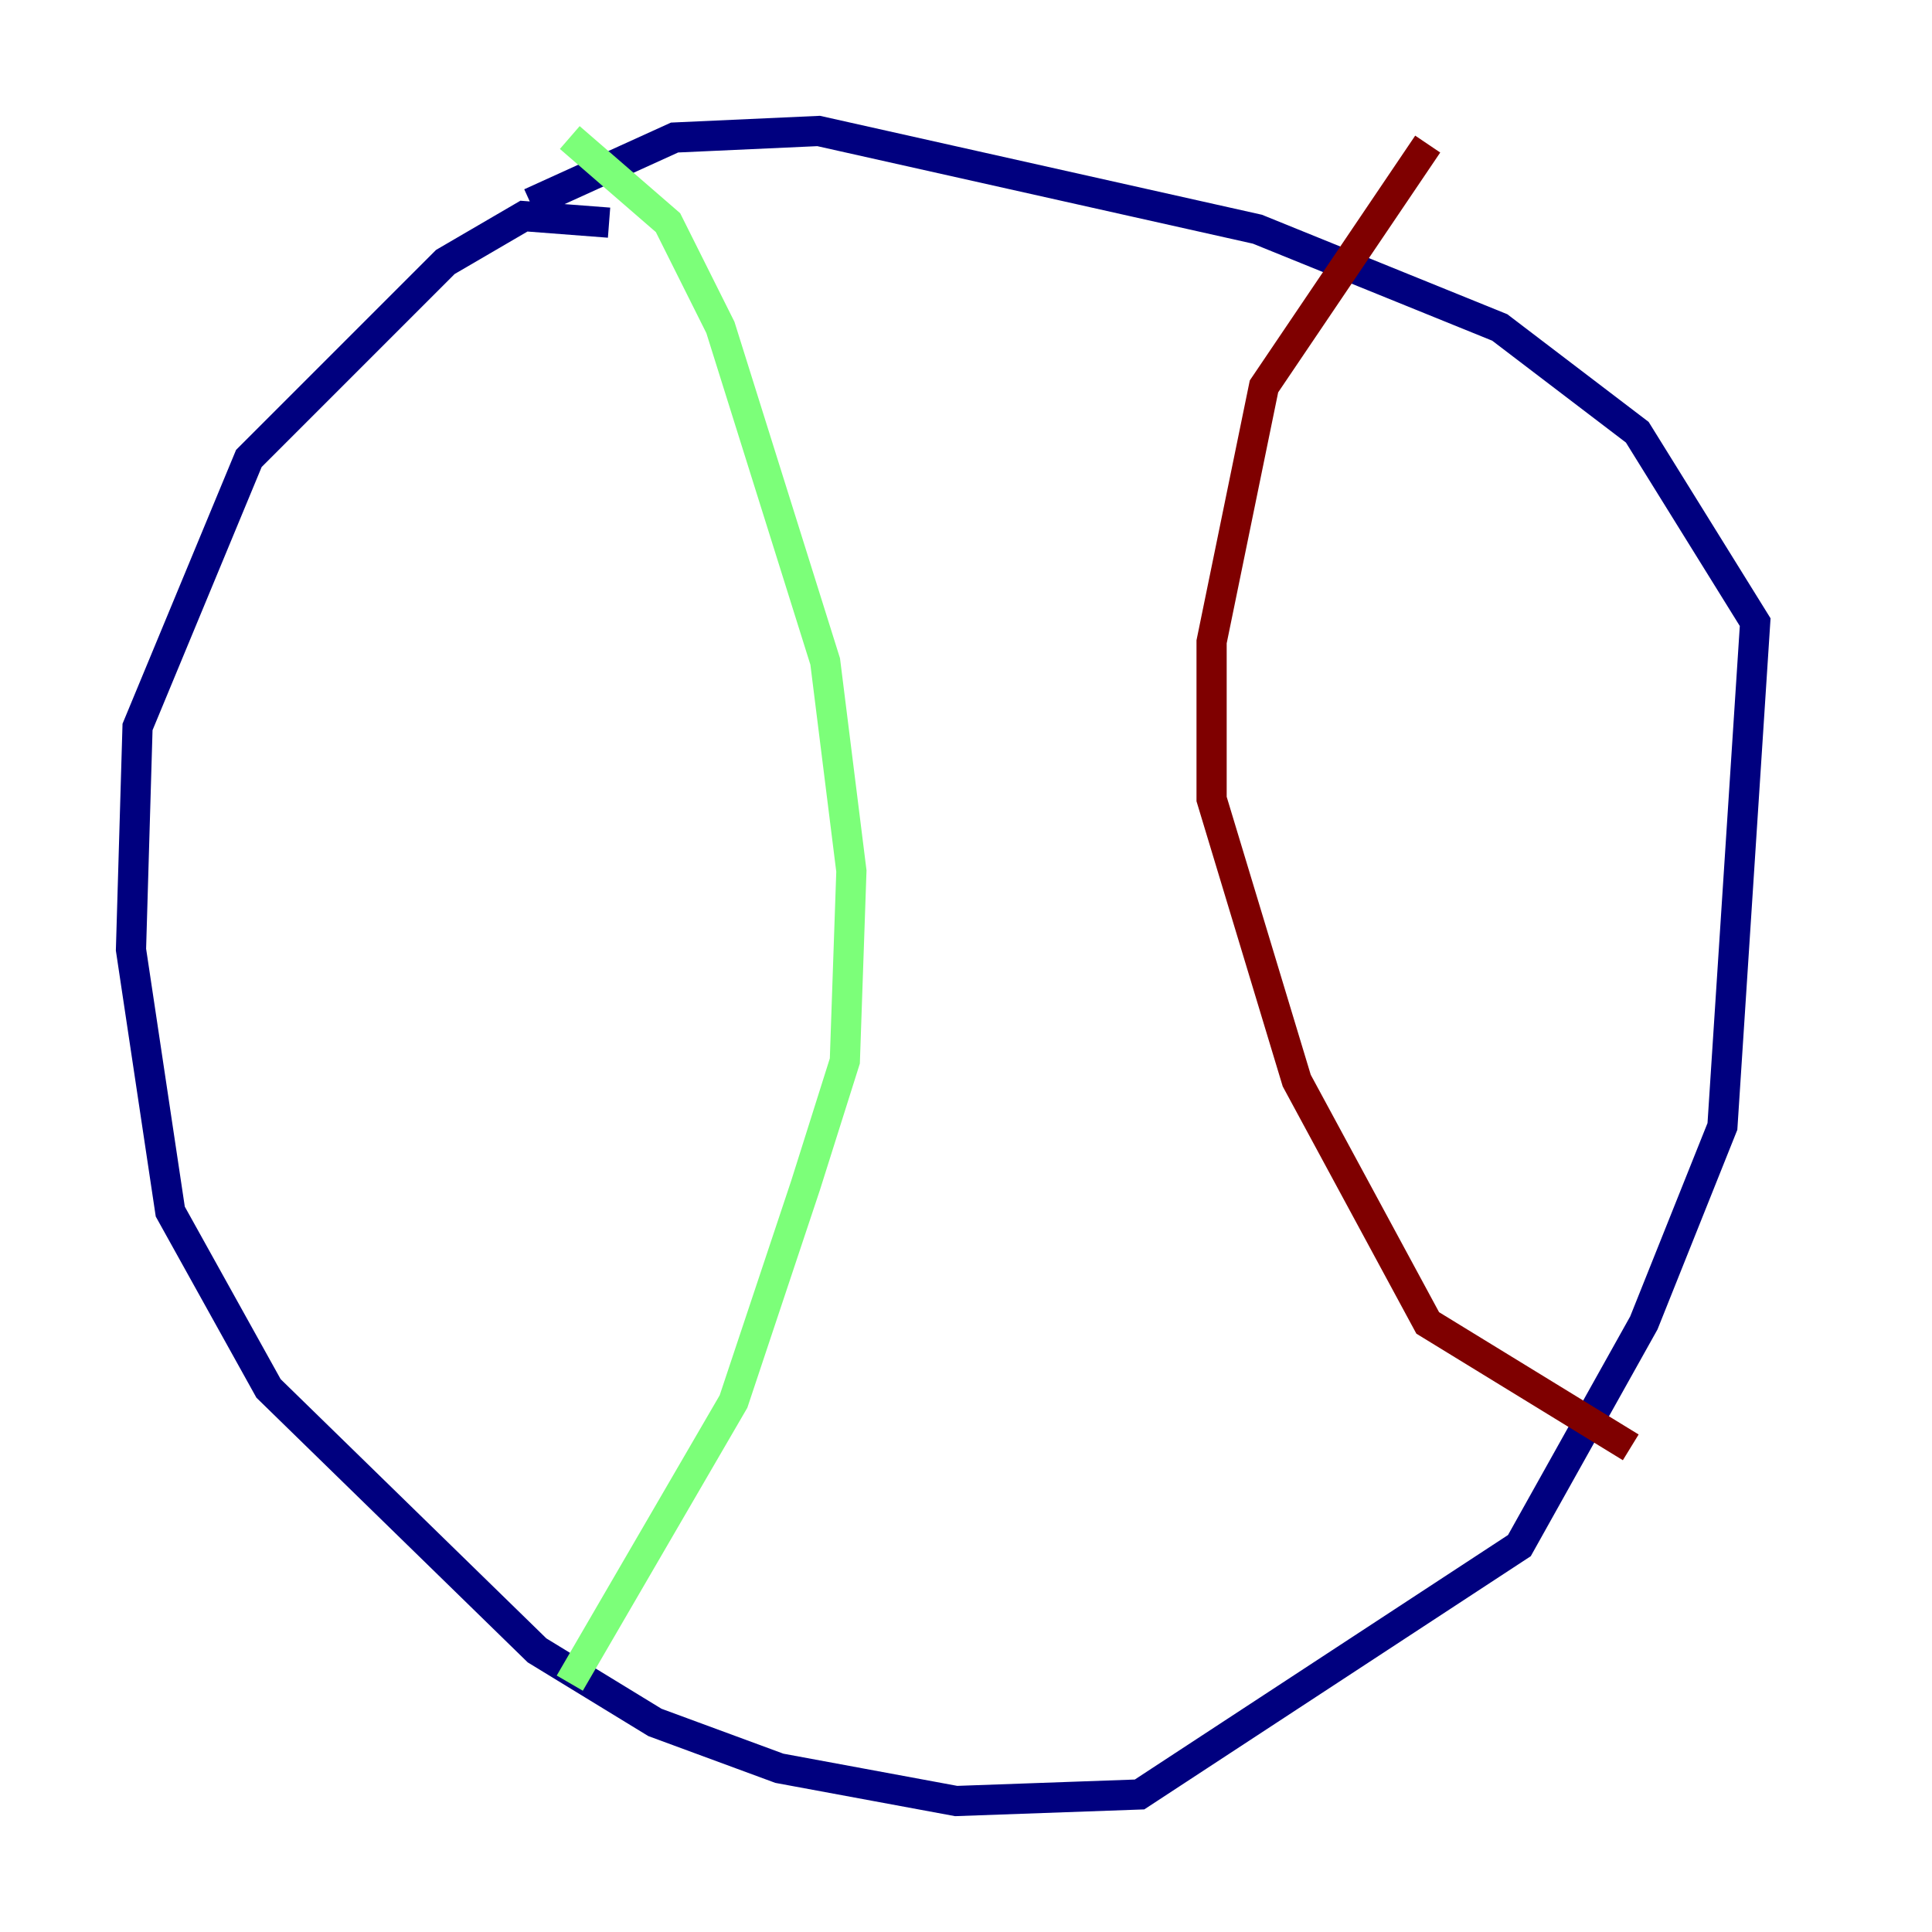 <?xml version="1.0" encoding="utf-8" ?>
<svg baseProfile="tiny" height="128" version="1.2" viewBox="0,0,128,128" width="128" xmlns="http://www.w3.org/2000/svg" xmlns:ev="http://www.w3.org/2001/xml-events" xmlns:xlink="http://www.w3.org/1999/xlink"><defs /><polyline fill="none" points="40.352,14.752 34.712,14.319 29.505,17.356 16.488,30.373 9.112,48.163 8.678,62.915 11.281,80.271 17.79,91.986 35.58,109.342 43.39,114.115 51.634,117.153 63.349,119.322 75.498,118.888 100.664,102.4 108.909,87.647 114.115,74.63 116.285,41.22 108.475,28.637 99.363,21.695 83.308,15.186 54.237,8.678 44.691,9.112 35.146,13.451" stroke="#00007f" stroke-width="2" /><polyline fill="none" points="37.749,9.112 44.258,14.752 47.729,21.695 54.671,43.824 56.407,57.709 55.973,70.291 53.37,78.536 48.597,92.854 37.749,111.512" stroke="#7cff79" stroke-width="2" /><polyline fill="none" points="94.59,9.546 83.742,25.6 80.271,42.522 80.271,52.936 85.912,71.593 94.59,87.647 108.041,95.891" stroke="#7f0000" stroke-width="2" /></svg>